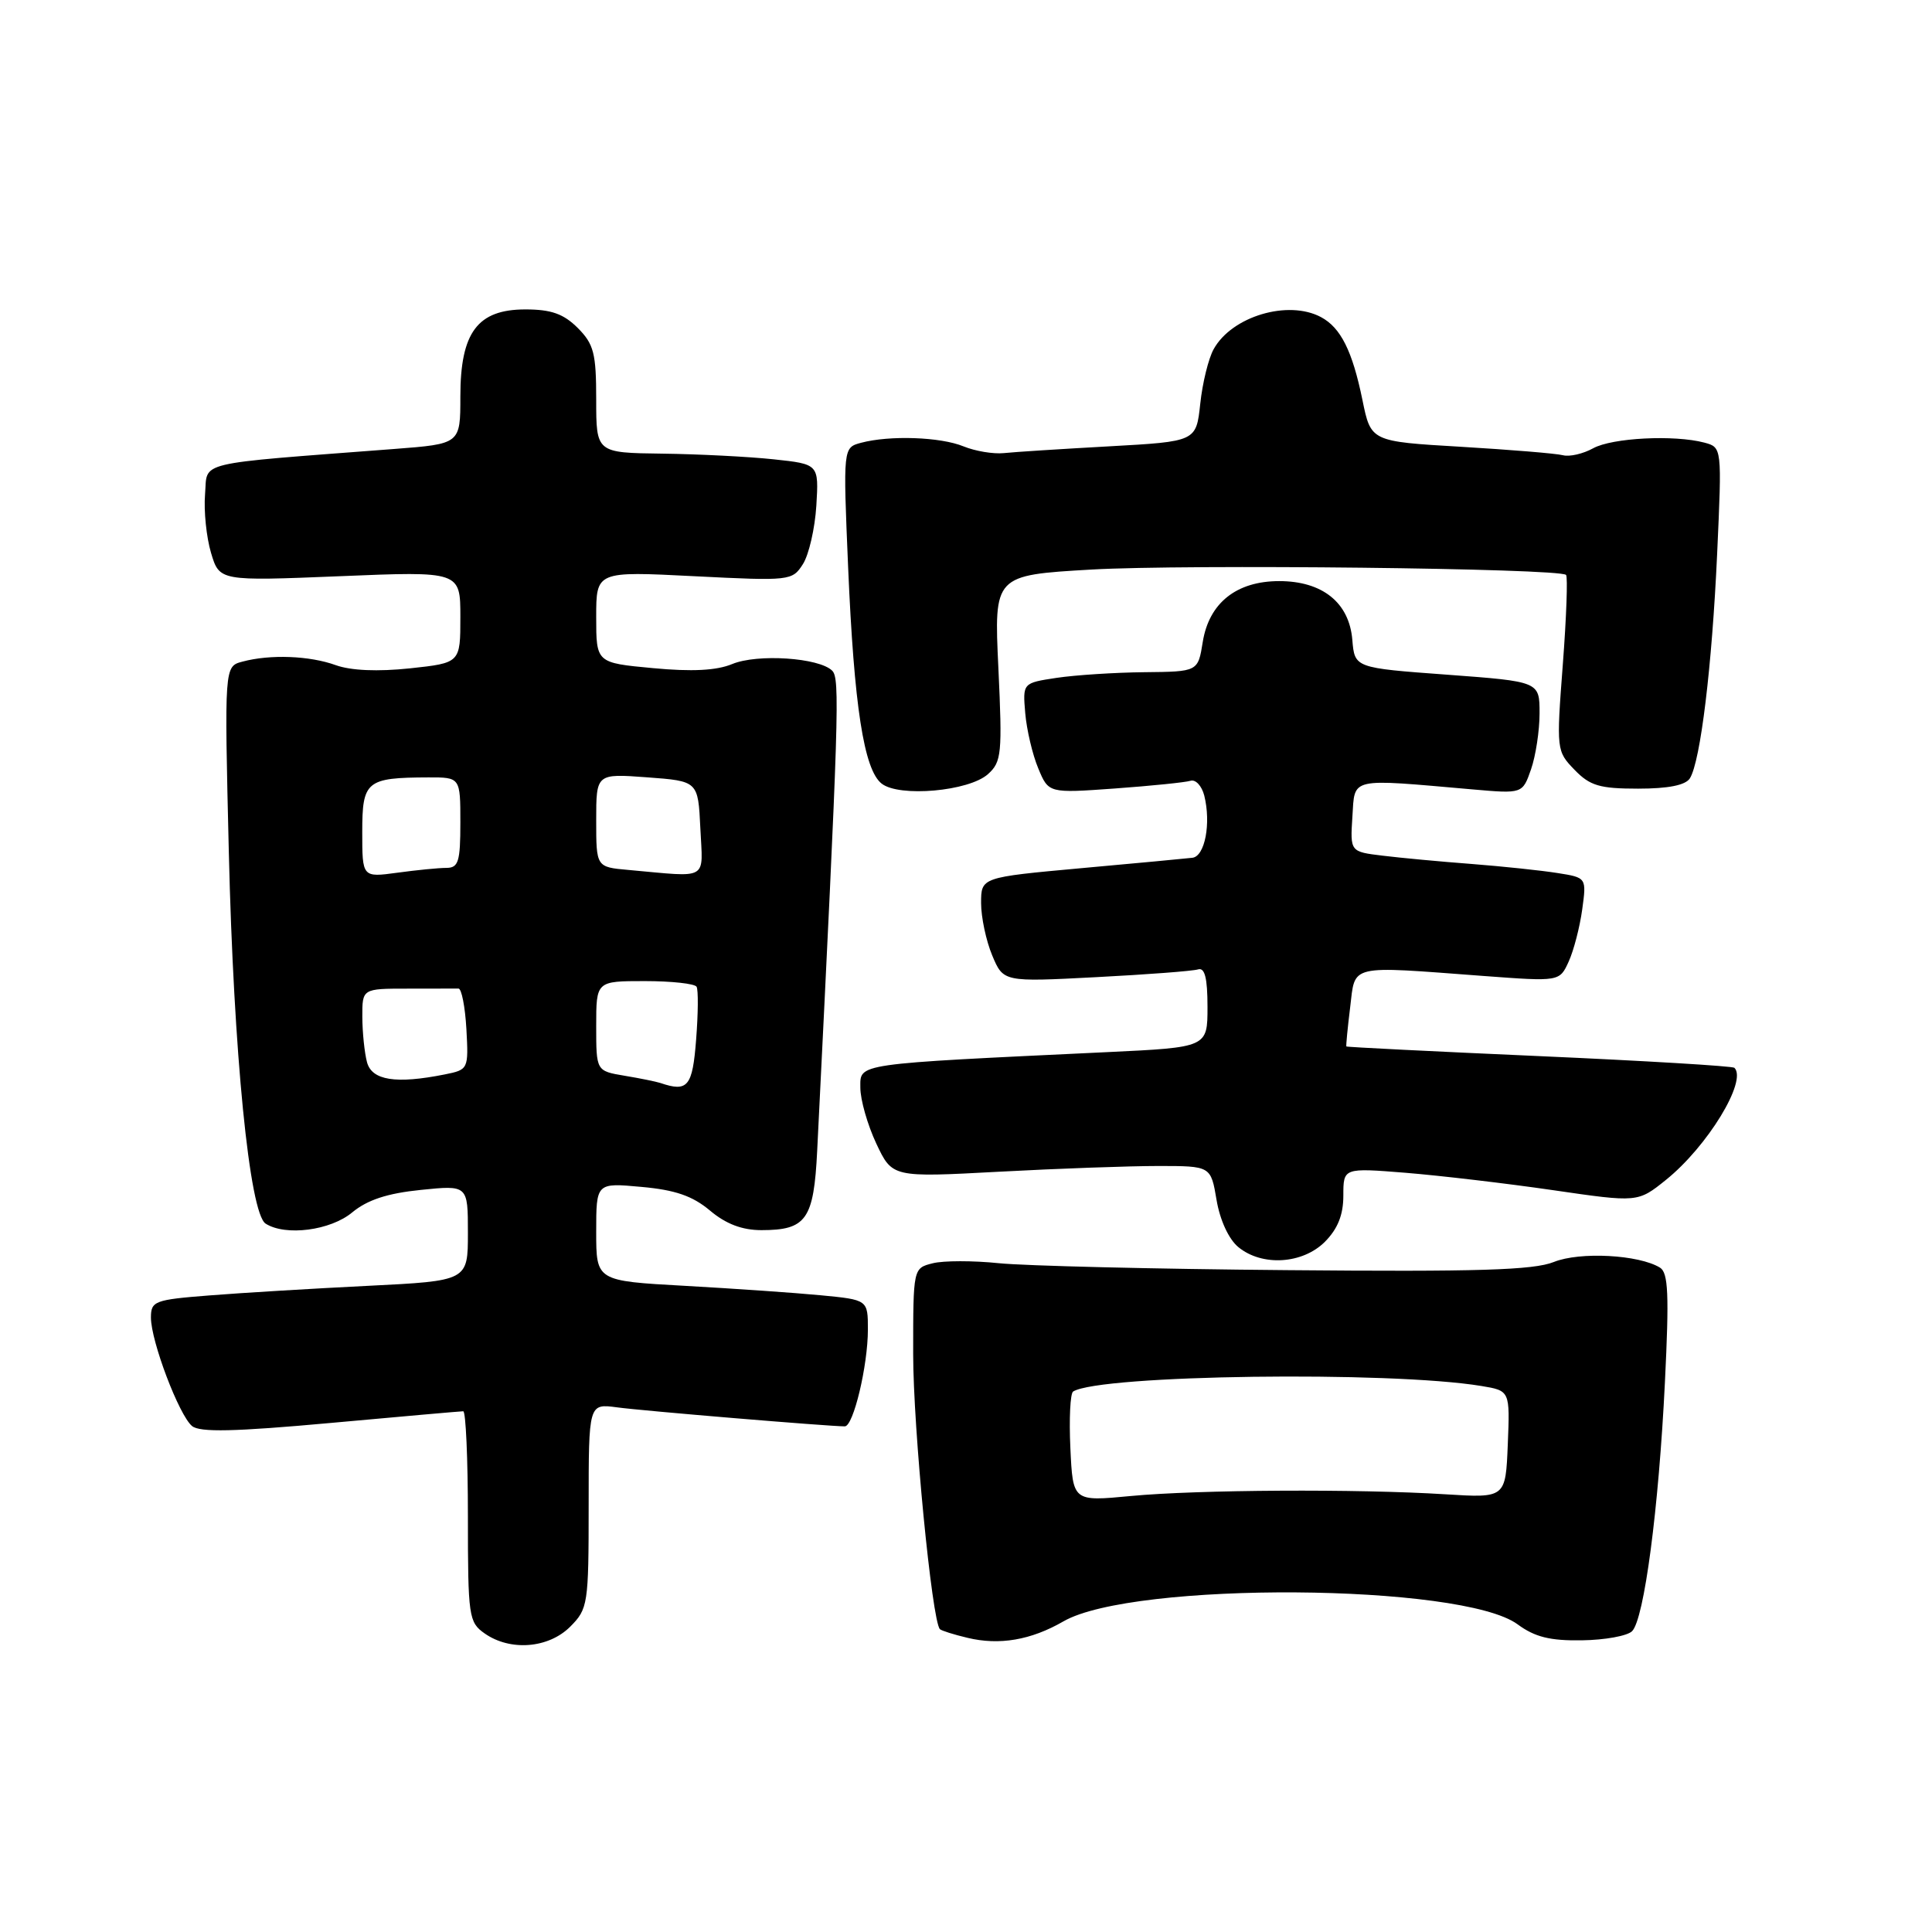 <?xml version="1.0" encoding="UTF-8" standalone="no"?>
<!DOCTYPE svg PUBLIC "-//W3C//DTD SVG 1.1//EN" "http://www.w3.org/Graphics/SVG/1.1/DTD/svg11.dtd" >
<svg xmlns="http://www.w3.org/2000/svg" xmlns:xlink="http://www.w3.org/1999/xlink" version="1.1" viewBox="0 0 256 256">
 <g >
 <path fill="currentColor"
d=" M 75.55 215.55 C 77.91 213.18 78.00 212.59 78.00 199.53 C 78.00 185.98 78.00 185.98 81.75 186.48 C 85.09 186.94 109.85 189.00 111.94 189.00 C 113.08 189.00 115.00 180.95 115.00 176.17 C 115.00 172.23 115.00 172.23 108.75 171.63 C 105.31 171.30 97.21 170.74 90.75 170.38 C 79.00 169.73 79.00 169.73 79.00 163.23 C 79.00 156.72 79.00 156.72 84.99 157.27 C 89.47 157.67 91.77 158.47 94.07 160.40 C 96.18 162.18 98.33 163.00 100.89 163.00 C 106.84 163.00 107.83 161.60 108.28 152.50 C 111.17 94.34 111.31 89.91 110.27 88.87 C 108.55 87.15 100.37 86.60 97.02 87.99 C 94.95 88.85 91.69 89.02 86.51 88.53 C 79.00 87.83 79.00 87.83 79.00 81.76 C 79.00 75.69 79.00 75.69 91.98 76.35 C 104.69 76.99 104.98 76.96 106.39 74.75 C 107.18 73.51 107.98 70.03 108.17 67.00 C 108.50 61.50 108.50 61.50 102.50 60.86 C 99.20 60.51 92.56 60.17 87.75 60.11 C 79.00 60.00 79.00 60.00 79.00 52.95 C 79.00 46.81 78.69 45.60 76.55 43.45 C 74.67 41.58 73.03 41.00 69.62 41.00 C 63.27 41.00 61.00 44.04 61.00 52.55 C 61.00 58.82 61.00 58.82 52.25 59.49 C 25.38 61.55 27.54 61.04 27.17 65.50 C 26.99 67.70 27.35 71.19 27.96 73.25 C 29.08 77.00 29.08 77.00 45.04 76.35 C 61.00 75.69 61.00 75.69 61.00 81.76 C 61.00 87.84 61.00 87.84 54.32 88.56 C 50.05 89.01 46.51 88.86 44.50 88.14 C 41.03 86.88 35.79 86.68 32.12 87.67 C 29.73 88.30 29.73 88.30 30.32 112.90 C 30.95 139.47 33.06 160.79 35.20 162.14 C 37.84 163.82 43.79 163.05 46.67 160.65 C 48.68 158.99 51.32 158.12 55.75 157.67 C 62.00 157.03 62.00 157.03 62.00 163.37 C 62.00 169.72 62.00 169.72 48.75 170.38 C 41.46 170.74 32.01 171.31 27.75 171.65 C 20.47 172.22 20.00 172.40 20.00 174.59 C 20.00 177.71 23.72 187.53 25.45 188.96 C 26.48 189.81 31.05 189.71 43.79 188.55 C 53.12 187.70 61.04 187.00 61.38 187.00 C 61.72 187.00 62.00 193.27 62.00 200.94 C 62.00 214.22 62.11 214.96 64.22 216.44 C 67.61 218.82 72.67 218.42 75.55 215.55 Z  M 140.91 214.84 C 150.16 209.51 193.75 209.80 201.10 215.24 C 203.37 216.91 205.39 217.42 209.60 217.35 C 212.64 217.31 215.63 216.77 216.26 216.14 C 217.86 214.54 219.79 199.93 220.61 183.16 C 221.18 171.56 221.06 168.65 219.96 167.97 C 217.17 166.25 209.34 165.83 205.89 167.22 C 203.21 168.30 195.79 168.53 170.50 168.30 C 152.90 168.15 135.73 167.73 132.34 167.38 C 128.95 167.03 125.01 167.03 123.59 167.39 C 121.00 168.04 121.00 168.04 121.00 179.43 C 121.00 189.20 123.49 214.77 124.54 215.87 C 124.74 216.07 126.38 216.59 128.20 217.02 C 132.43 218.04 136.61 217.32 140.91 214.84 Z  M 175.55 164.55 C 177.26 162.83 178.00 160.98 178.00 158.42 C 178.00 154.74 178.00 154.74 186.25 155.40 C 190.79 155.77 199.57 156.80 205.76 157.70 C 217.02 159.34 217.02 159.34 220.76 156.33 C 226.25 151.91 231.55 143.22 229.82 141.49 C 229.59 141.26 217.95 140.56 203.95 139.94 C 189.95 139.32 178.45 138.75 178.40 138.66 C 178.34 138.57 178.56 136.25 178.90 133.50 C 179.60 127.71 178.52 127.97 196.57 129.32 C 206.65 130.07 206.65 130.07 207.86 127.41 C 208.53 125.94 209.33 122.84 209.65 120.52 C 210.23 116.29 210.23 116.29 206.37 115.68 C 204.24 115.34 199.12 114.80 195.00 114.48 C 190.88 114.17 185.56 113.67 183.20 113.38 C 178.90 112.86 178.90 112.86 179.20 108.20 C 179.54 102.95 178.64 103.16 195.12 104.60 C 201.74 105.18 201.74 105.18 202.87 101.94 C 203.49 100.16 204.00 96.81 204.00 94.51 C 204.00 90.31 204.00 90.31 191.75 89.40 C 179.50 88.50 179.50 88.50 179.19 84.78 C 178.78 79.85 175.23 77.00 169.50 77.00 C 163.83 77.00 160.20 79.90 159.37 85.07 C 158.74 89.00 158.74 89.00 151.62 89.07 C 147.70 89.11 142.48 89.45 140.00 89.82 C 135.51 90.50 135.51 90.50 135.85 94.50 C 136.04 96.70 136.81 99.99 137.57 101.80 C 138.94 105.11 138.94 105.11 147.72 104.48 C 152.55 104.13 157.06 103.67 157.74 103.46 C 158.42 103.24 159.24 104.13 159.57 105.41 C 160.49 109.10 159.66 113.46 158.00 113.66 C 157.18 113.76 150.54 114.38 143.25 115.04 C 130.00 116.25 130.00 116.25 130.00 119.66 C 130.00 121.53 130.66 124.65 131.47 126.59 C 132.95 130.12 132.95 130.12 145.22 129.48 C 151.98 129.13 158.06 128.67 158.75 128.45 C 159.64 128.17 160.00 129.59 160.00 133.42 C 160.00 138.78 160.00 138.78 146.75 139.41 C 113.02 141.01 114.00 140.87 114.00 144.12 C 114.00 145.72 114.95 149.05 116.11 151.52 C 118.23 156.02 118.23 156.02 132.36 155.26 C 140.14 154.84 149.64 154.50 153.47 154.50 C 160.44 154.50 160.44 154.50 161.20 159.00 C 161.65 161.68 162.82 164.21 164.09 165.25 C 167.23 167.83 172.59 167.50 175.55 164.55 Z  M 130.92 102.57 C 132.72 100.95 132.82 99.85 132.29 88.51 C 131.71 76.22 131.71 76.22 144.60 75.47 C 157.16 74.75 206.64 75.30 207.51 76.18 C 207.75 76.42 207.56 81.77 207.08 88.06 C 206.22 99.35 206.24 99.53 208.63 102.00 C 210.68 104.12 211.96 104.50 217.06 104.50 C 221.07 104.50 223.35 104.04 223.92 103.13 C 225.33 100.85 226.85 88.29 227.53 73.39 C 228.17 59.28 228.17 59.28 225.84 58.65 C 221.85 57.59 213.62 58.01 211.10 59.40 C 209.78 60.13 207.98 60.55 207.10 60.32 C 206.22 60.09 200.13 59.59 193.58 59.20 C 181.65 58.50 181.65 58.50 180.53 53.00 C 179.20 46.51 177.66 43.42 175.04 42.02 C 170.68 39.69 163.23 41.91 160.82 46.26 C 160.13 47.49 159.33 50.75 159.04 53.50 C 158.50 58.50 158.50 58.50 147.00 59.14 C 140.68 59.49 134.38 59.89 133.00 60.04 C 131.62 60.18 129.23 59.78 127.68 59.15 C 124.61 57.89 117.89 57.66 114.10 58.67 C 111.71 59.31 111.71 59.31 112.38 75.13 C 113.17 93.58 114.47 101.98 116.82 103.83 C 119.15 105.67 128.40 104.85 130.92 102.57 Z  M 87.50 143.50 C 86.95 143.32 84.81 142.88 82.75 142.54 C 79.00 141.91 79.00 141.91 79.00 135.95 C 79.00 130.00 79.00 130.00 85.44 130.00 C 88.98 130.00 92.07 130.34 92.30 130.75 C 92.54 131.16 92.51 134.31 92.24 137.75 C 91.76 143.99 91.14 144.74 87.50 143.50 Z  M 48.63 140.75 C 48.30 139.51 48.02 136.81 48.01 134.75 C 48.00 131.00 48.00 131.00 54.00 131.00 C 57.30 131.00 60.34 130.99 60.75 130.99 C 61.16 130.98 61.63 133.40 61.80 136.35 C 62.09 141.68 62.06 141.74 58.92 142.37 C 52.45 143.66 49.28 143.16 48.63 140.75 Z  M 48.00 110.25 C 48.00 103.48 48.53 103.04 56.75 103.01 C 61.00 103.00 61.00 103.00 61.00 109.00 C 61.00 114.18 60.75 115.00 59.14 115.00 C 58.12 115.00 55.19 115.29 52.64 115.64 C 48.00 116.27 48.00 116.27 48.00 110.25 Z  M 83.25 115.27 C 79.00 114.89 79.00 114.89 79.00 108.69 C 79.00 102.50 79.00 102.50 85.75 103.00 C 92.50 103.50 92.50 103.50 92.80 109.75 C 93.13 116.79 94.07 116.24 83.25 115.27 Z  M 141.83 191.88 C 141.65 187.99 141.81 184.61 142.20 184.38 C 145.80 182.16 184.15 181.65 196.29 183.65 C 200.08 184.28 200.08 184.28 199.79 191.39 C 199.50 198.50 199.50 198.50 191.50 198.00 C 179.84 197.27 158.67 197.39 149.83 198.23 C 142.16 198.96 142.16 198.96 141.83 191.88 Z "/>
</g>
</svg>